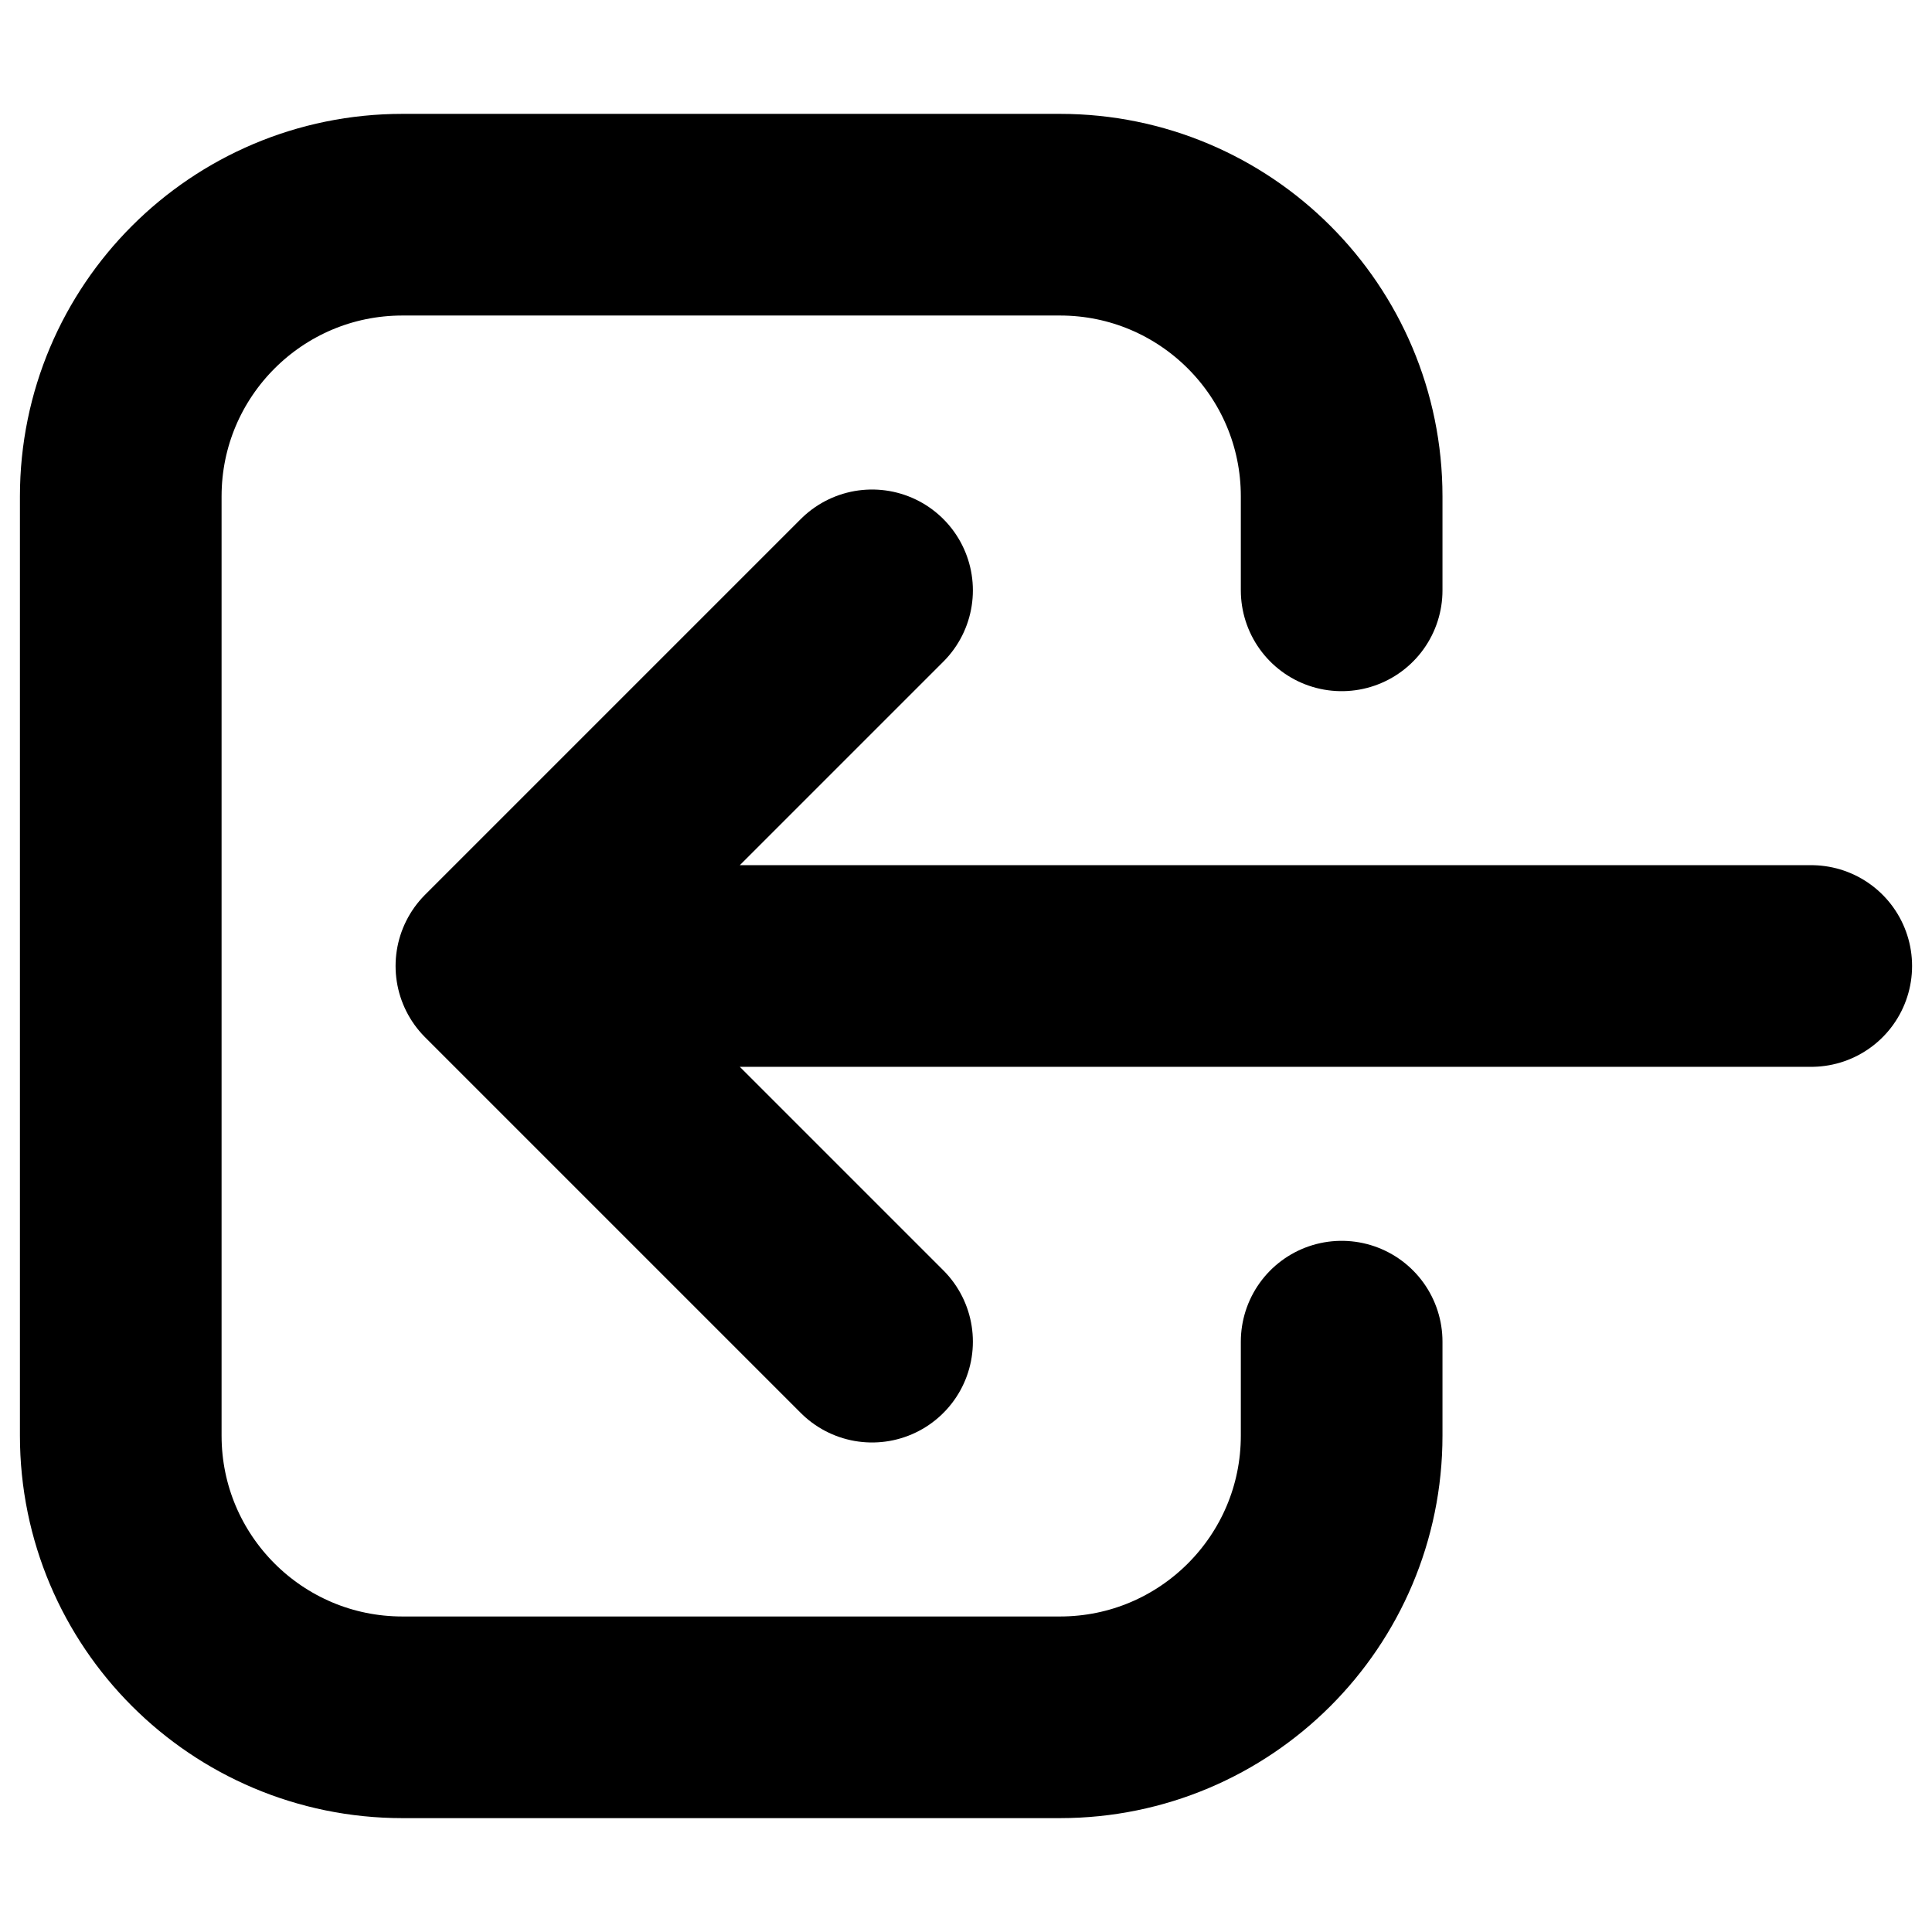 <svg width="16" height="16" viewBox="0 0 16 16" fill="none" xmlns="http://www.w3.org/2000/svg">
<path d="M7.222 11.111L4.111 8M4.111 8L7.222 4.889M4.111 8L15 8M11.111 11.111V11.889C11.111 13.178 10.066 14.222 8.778 14.222H3.333C2.045 14.222 1 13.178 1 11.889V4.111C1 2.822 2.045 1.778 3.333 1.778H8.778C10.066 1.778 11.111 2.822 11.111 4.111V4.889" stroke="currentColor" stroke-width="1.67" stroke-linecap="round" stroke-linejoin="round"/>
</svg>
